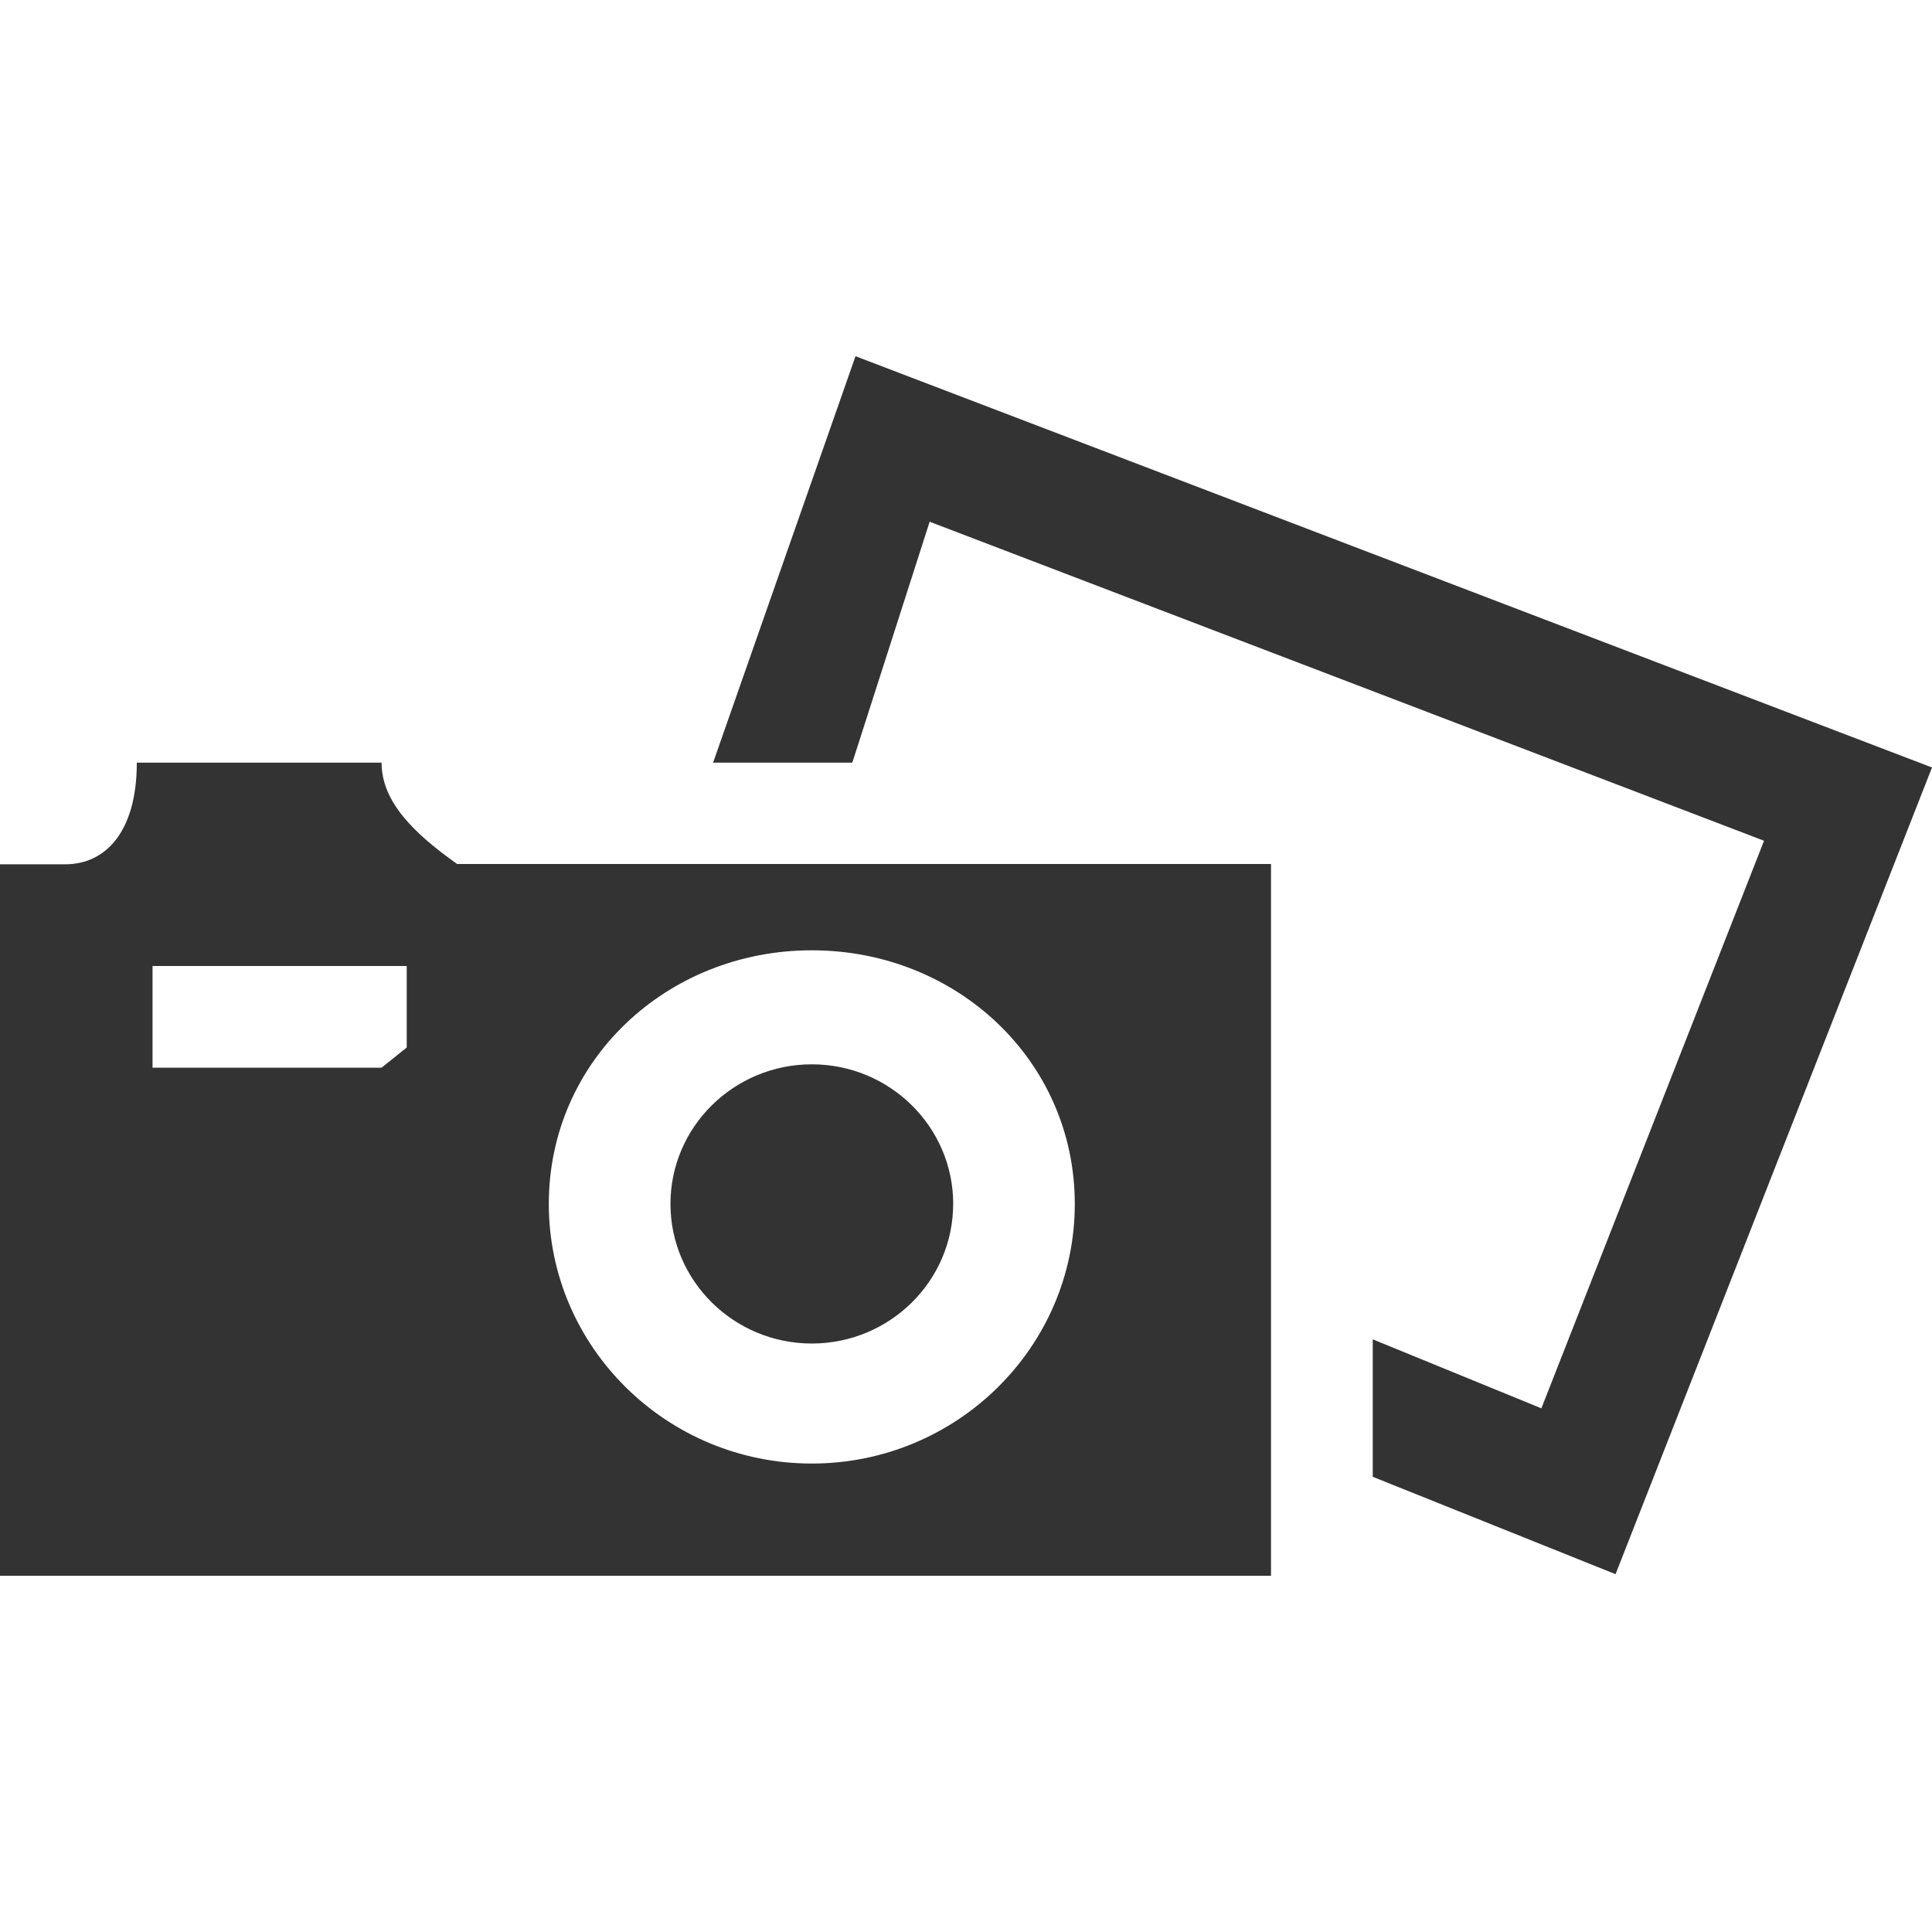 <svg xmlns="http://www.w3.org/2000/svg" viewBox="0 0 64 64">
  <path d="M15.158 28.632C13.7 27.6 12.64 26.554 12.64 25.263H4.532c0 2.322-1.06 3.368-2.367 3.368H0V52.2h42.104v-23.58H15.006zm-2.518 6.737H5.053V32h8.42v2.7zm14.252 13.113c-4.804 0-8.712-3.858-8.712-8.6s3.908-8.402 8.712-8.402 8.712 3.66 8.712 8.402-3.908 8.6-8.712 8.6zm4.683-8.6c0 2.55-2.1 4.624-4.683 4.624S22.21 42.43 22.21 39.88s2.1-4.623 4.683-4.623 4.683 2.074 4.683 4.623zM64 25.424L53.517 52.147l-8.043-3.226v-4.554l5.586 2.286 7.376-18.802-27.64-10.568-2.562 7.98h-4.612L28.34 11.8 64 25.424z" fill="#333"/>
</svg>
